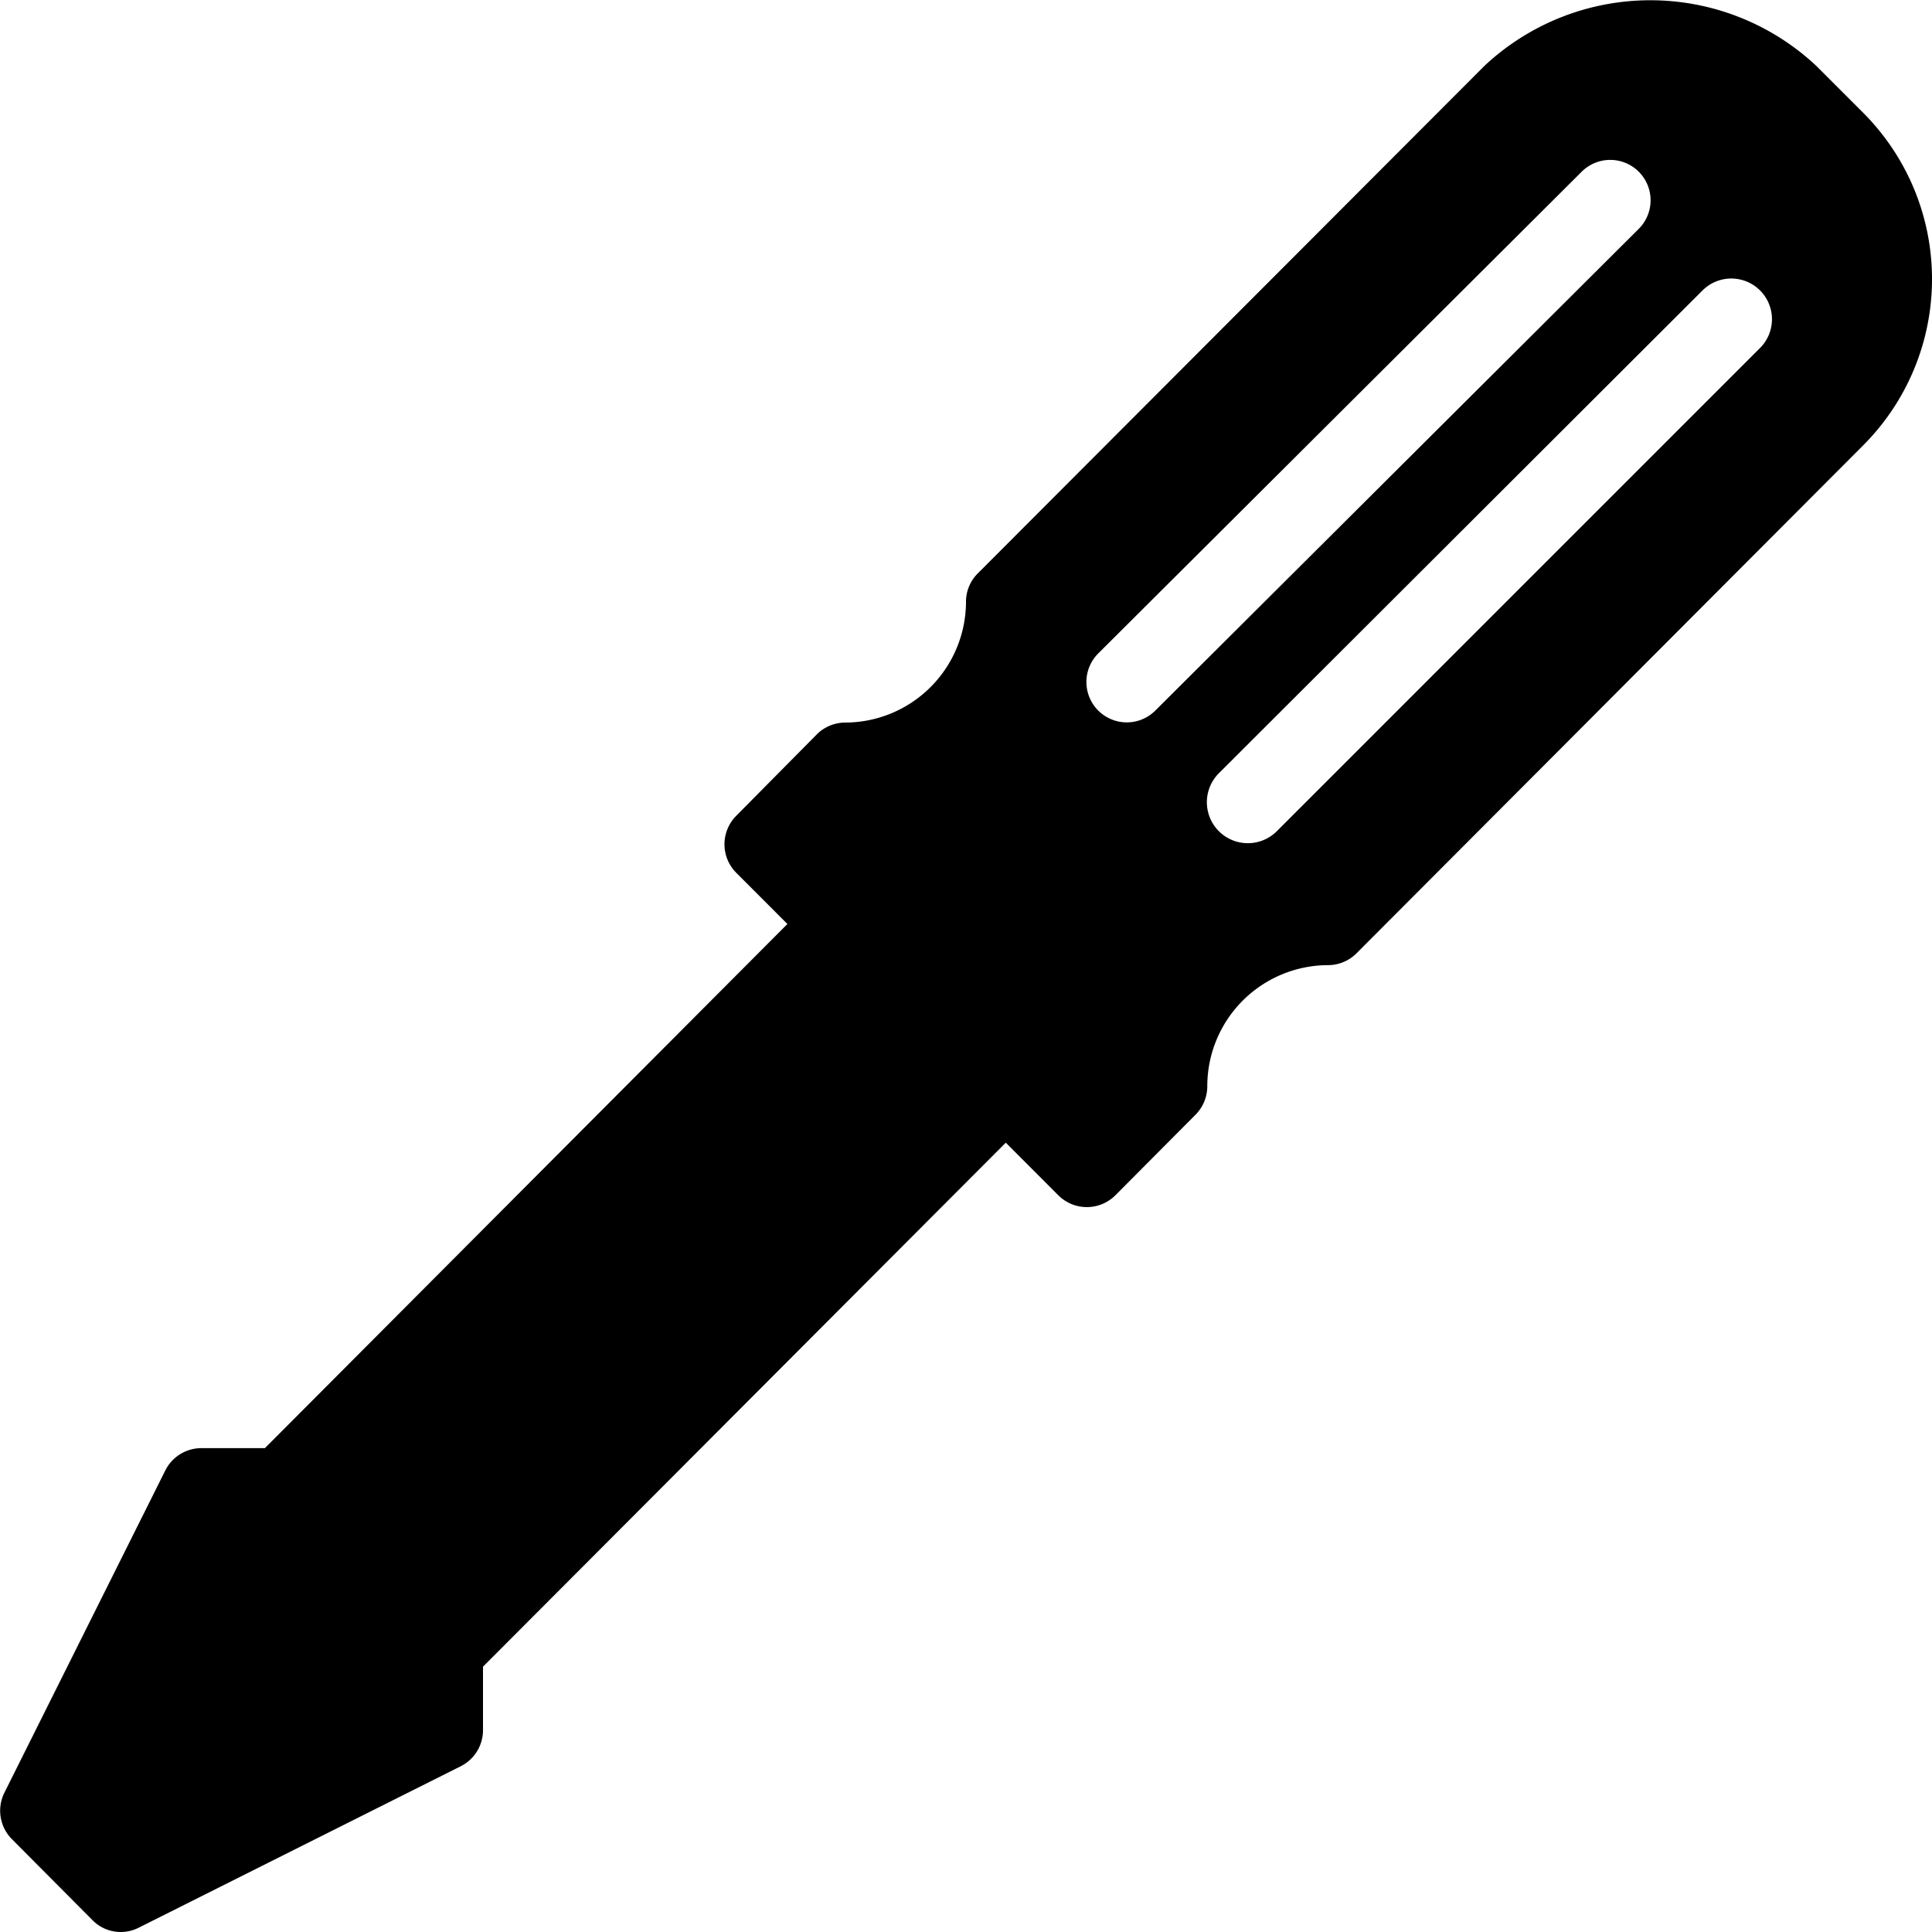 <svg xmlns="http://www.w3.org/2000/svg" viewBox="0 0 45 45"><title>screwdriver</title><g id="Ebene_2" data-name="Ebene 2"><g id="Icons"><path d="M24.1,24.62a.94.94,0,0,0-1.33,0l-2.42-2.43A.94.94,0,0,0,19,20.86L6.17,33.73H4.69a.94.94,0,0,0-.84.52L.1,41.76a.94.94,0,0,0,.18,1.08l1.87,1.88a.92.92,0,0,0,.66.28.93.93,0,0,0,.42-.1l7.5-3.76a.94.94,0,0,0,.52-.84V38.82L24.1,25.94A.94.94,0,0,0,24.1,24.62Z"/><path d="M43.4,2.63l-1.1-1.1a5.65,5.65,0,0,0-7.72,0L22.78,13.35a.93.93,0,0,0-.28.66,2.82,2.82,0,0,1-2.81,2.82.94.94,0,0,0-.66.27L17.15,19a.94.94,0,0,0,0,1.33l7.5,7.51a.94.94,0,0,0,1.33,0l1.87-1.88a.94.94,0,0,0,.27-.66,2.82,2.82,0,0,1,2.81-2.82.94.94,0,0,0,.66-.27L43.4,10.37a5.48,5.48,0,0,0,0-7.74ZM26.91,16.55a.94.94,0,0,1-1.33-1.33L36.84,4a.94.94,0,1,1,1.33,1.33ZM41,8.1,29.73,19.37A.94.94,0,0,1,28.4,18L39.65,6.77A.94.94,0,0,1,41,8.1Z"/></g></g></svg>
